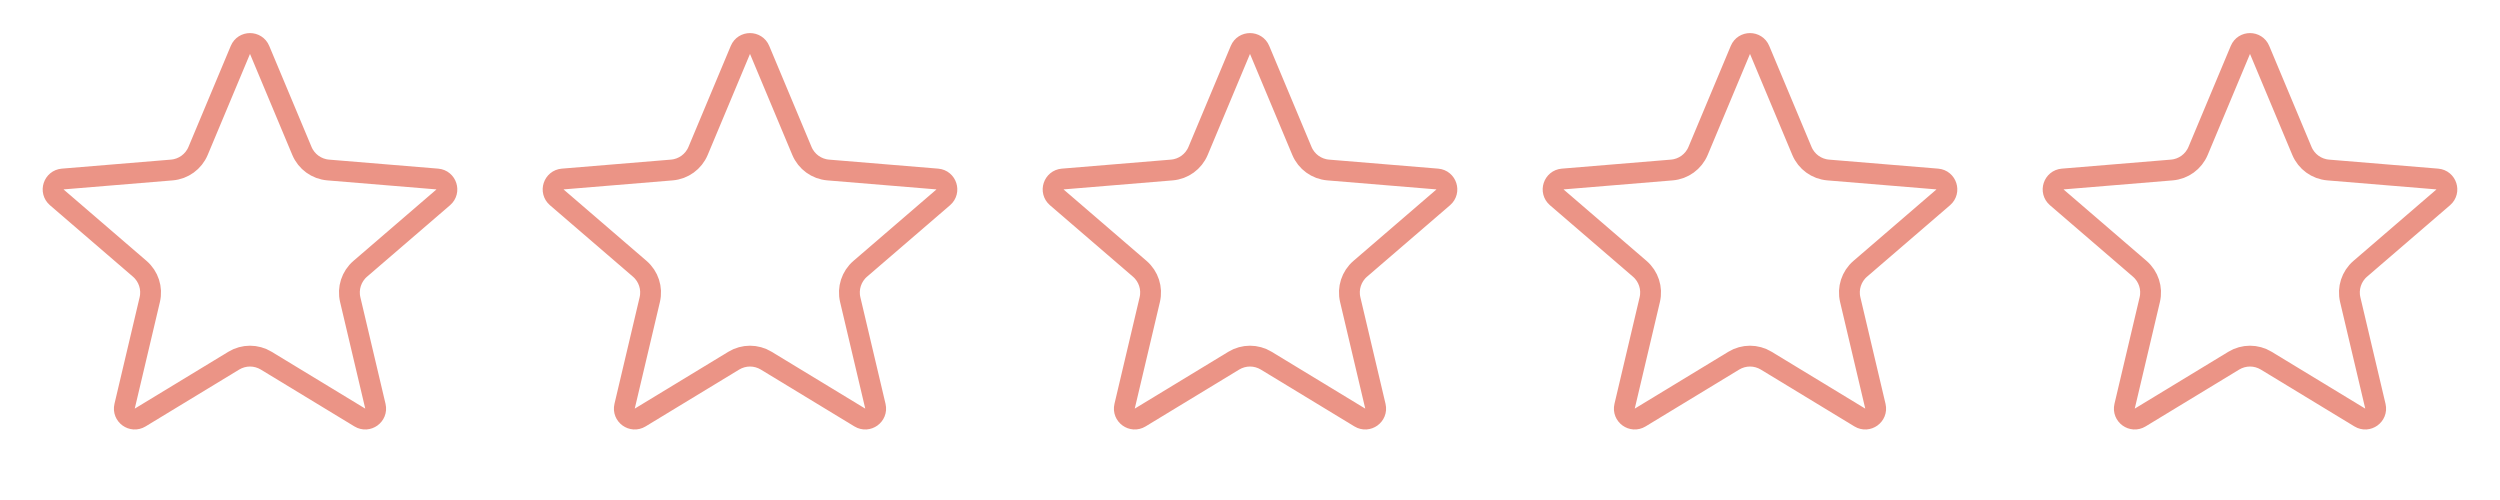 <svg width="120" height="24" viewBox="0 0 120 24" fill="none" xmlns="http://www.w3.org/2000/svg">
<path d="M12.461 2.395L14.492 7.245C14.709 7.761 15.194 8.114 15.752 8.16L20.992 8.593C21.434 8.63 21.613 9.181 21.277 9.471L17.293 12.901C16.868 13.266 16.683 13.837 16.811 14.382L18.019 19.499C18.12 19.931 17.651 20.272 17.272 20.041L12.779 17.312C12.3 17.021 11.7 17.021 11.221 17.312L6.728 20.041C6.349 20.272 5.88 19.931 5.981 19.499L7.189 14.382C7.317 13.837 7.132 13.266 6.707 12.901L2.723 9.471C2.387 9.181 2.566 8.63 3.008 8.593L8.248 8.16C8.806 8.114 9.291 7.761 9.508 7.245L11.539 2.395C11.71 1.986 12.29 1.986 12.461 2.395Z" stroke="#EB9486"/>
<path d="M36.461 2.395L38.492 7.245C38.709 7.761 39.194 8.114 39.752 8.16L44.992 8.593C45.434 8.63 45.613 9.181 45.277 9.471L41.293 12.901C40.868 13.266 40.683 13.837 40.811 14.382L42.019 19.499C42.12 19.931 41.651 20.272 41.272 20.041L36.779 17.312C36.3 17.021 35.7 17.021 35.221 17.312L30.728 20.041C30.349 20.272 29.88 19.931 29.981 19.499L31.189 14.382C31.317 13.837 31.132 13.266 30.707 12.901L26.723 9.471C26.387 9.181 26.566 8.63 27.008 8.593L32.248 8.16C32.806 8.114 33.291 7.761 33.508 7.245L35.539 2.395C35.71 1.986 36.29 1.986 36.461 2.395Z" stroke="#EB9486"/>
<path d="M60.461 2.395L62.492 7.245C62.709 7.761 63.194 8.114 63.752 8.16L68.992 8.593C69.434 8.63 69.613 9.181 69.277 9.471L65.293 12.901C64.868 13.266 64.683 13.837 64.811 14.382L66.019 19.499C66.12 19.931 65.651 20.272 65.272 20.041L60.779 17.312C60.3 17.021 59.7 17.021 59.221 17.312L54.728 20.041C54.349 20.272 53.88 19.931 53.981 19.499L55.189 14.382C55.317 13.837 55.132 13.266 54.707 12.901L50.723 9.471C50.387 9.181 50.566 8.63 51.008 8.593L56.248 8.16C56.806 8.114 57.291 7.761 57.508 7.245L59.539 2.395C59.71 1.986 60.29 1.986 60.461 2.395Z" stroke="#EB9486"/>
<path d="M84.461 2.395L86.492 7.245C86.709 7.761 87.194 8.114 87.752 8.16L92.992 8.593C93.434 8.63 93.613 9.181 93.277 9.471L89.293 12.901C88.868 13.266 88.683 13.837 88.811 14.382L90.019 19.499C90.12 19.931 89.651 20.272 89.272 20.041L84.779 17.312C84.3 17.021 83.7 17.021 83.221 17.312L78.728 20.041C78.349 20.272 77.88 19.931 77.981 19.499L79.189 14.382C79.317 13.837 79.132 13.266 78.707 12.901L74.723 9.471C74.387 9.181 74.566 8.63 75.008 8.593L80.248 8.16C80.806 8.114 81.291 7.761 81.508 7.245L83.539 2.395C83.71 1.986 84.29 1.986 84.461 2.395Z" stroke="#EB9486"/>
<path d="M108.461 2.395L110.492 7.245C110.709 7.761 111.194 8.114 111.752 8.16L116.992 8.593C117.434 8.63 117.613 9.181 117.277 9.471L113.293 12.901C112.868 13.266 112.683 13.837 112.811 14.382L114.019 19.499C114.12 19.931 113.651 20.272 113.272 20.041L108.779 17.312C108.3 17.021 107.7 17.021 107.221 17.312L102.728 20.041C102.349 20.272 101.88 19.931 101.981 19.499L103.189 14.382C103.317 13.837 103.132 13.266 102.707 12.901L98.723 9.471C98.387 9.181 98.566 8.63 99.008 8.593L104.248 8.16C104.806 8.114 105.291 7.761 105.508 7.245L107.539 2.395C107.71 1.986 108.29 1.986 108.461 2.395Z" stroke="#EB9486"/>
</svg>
